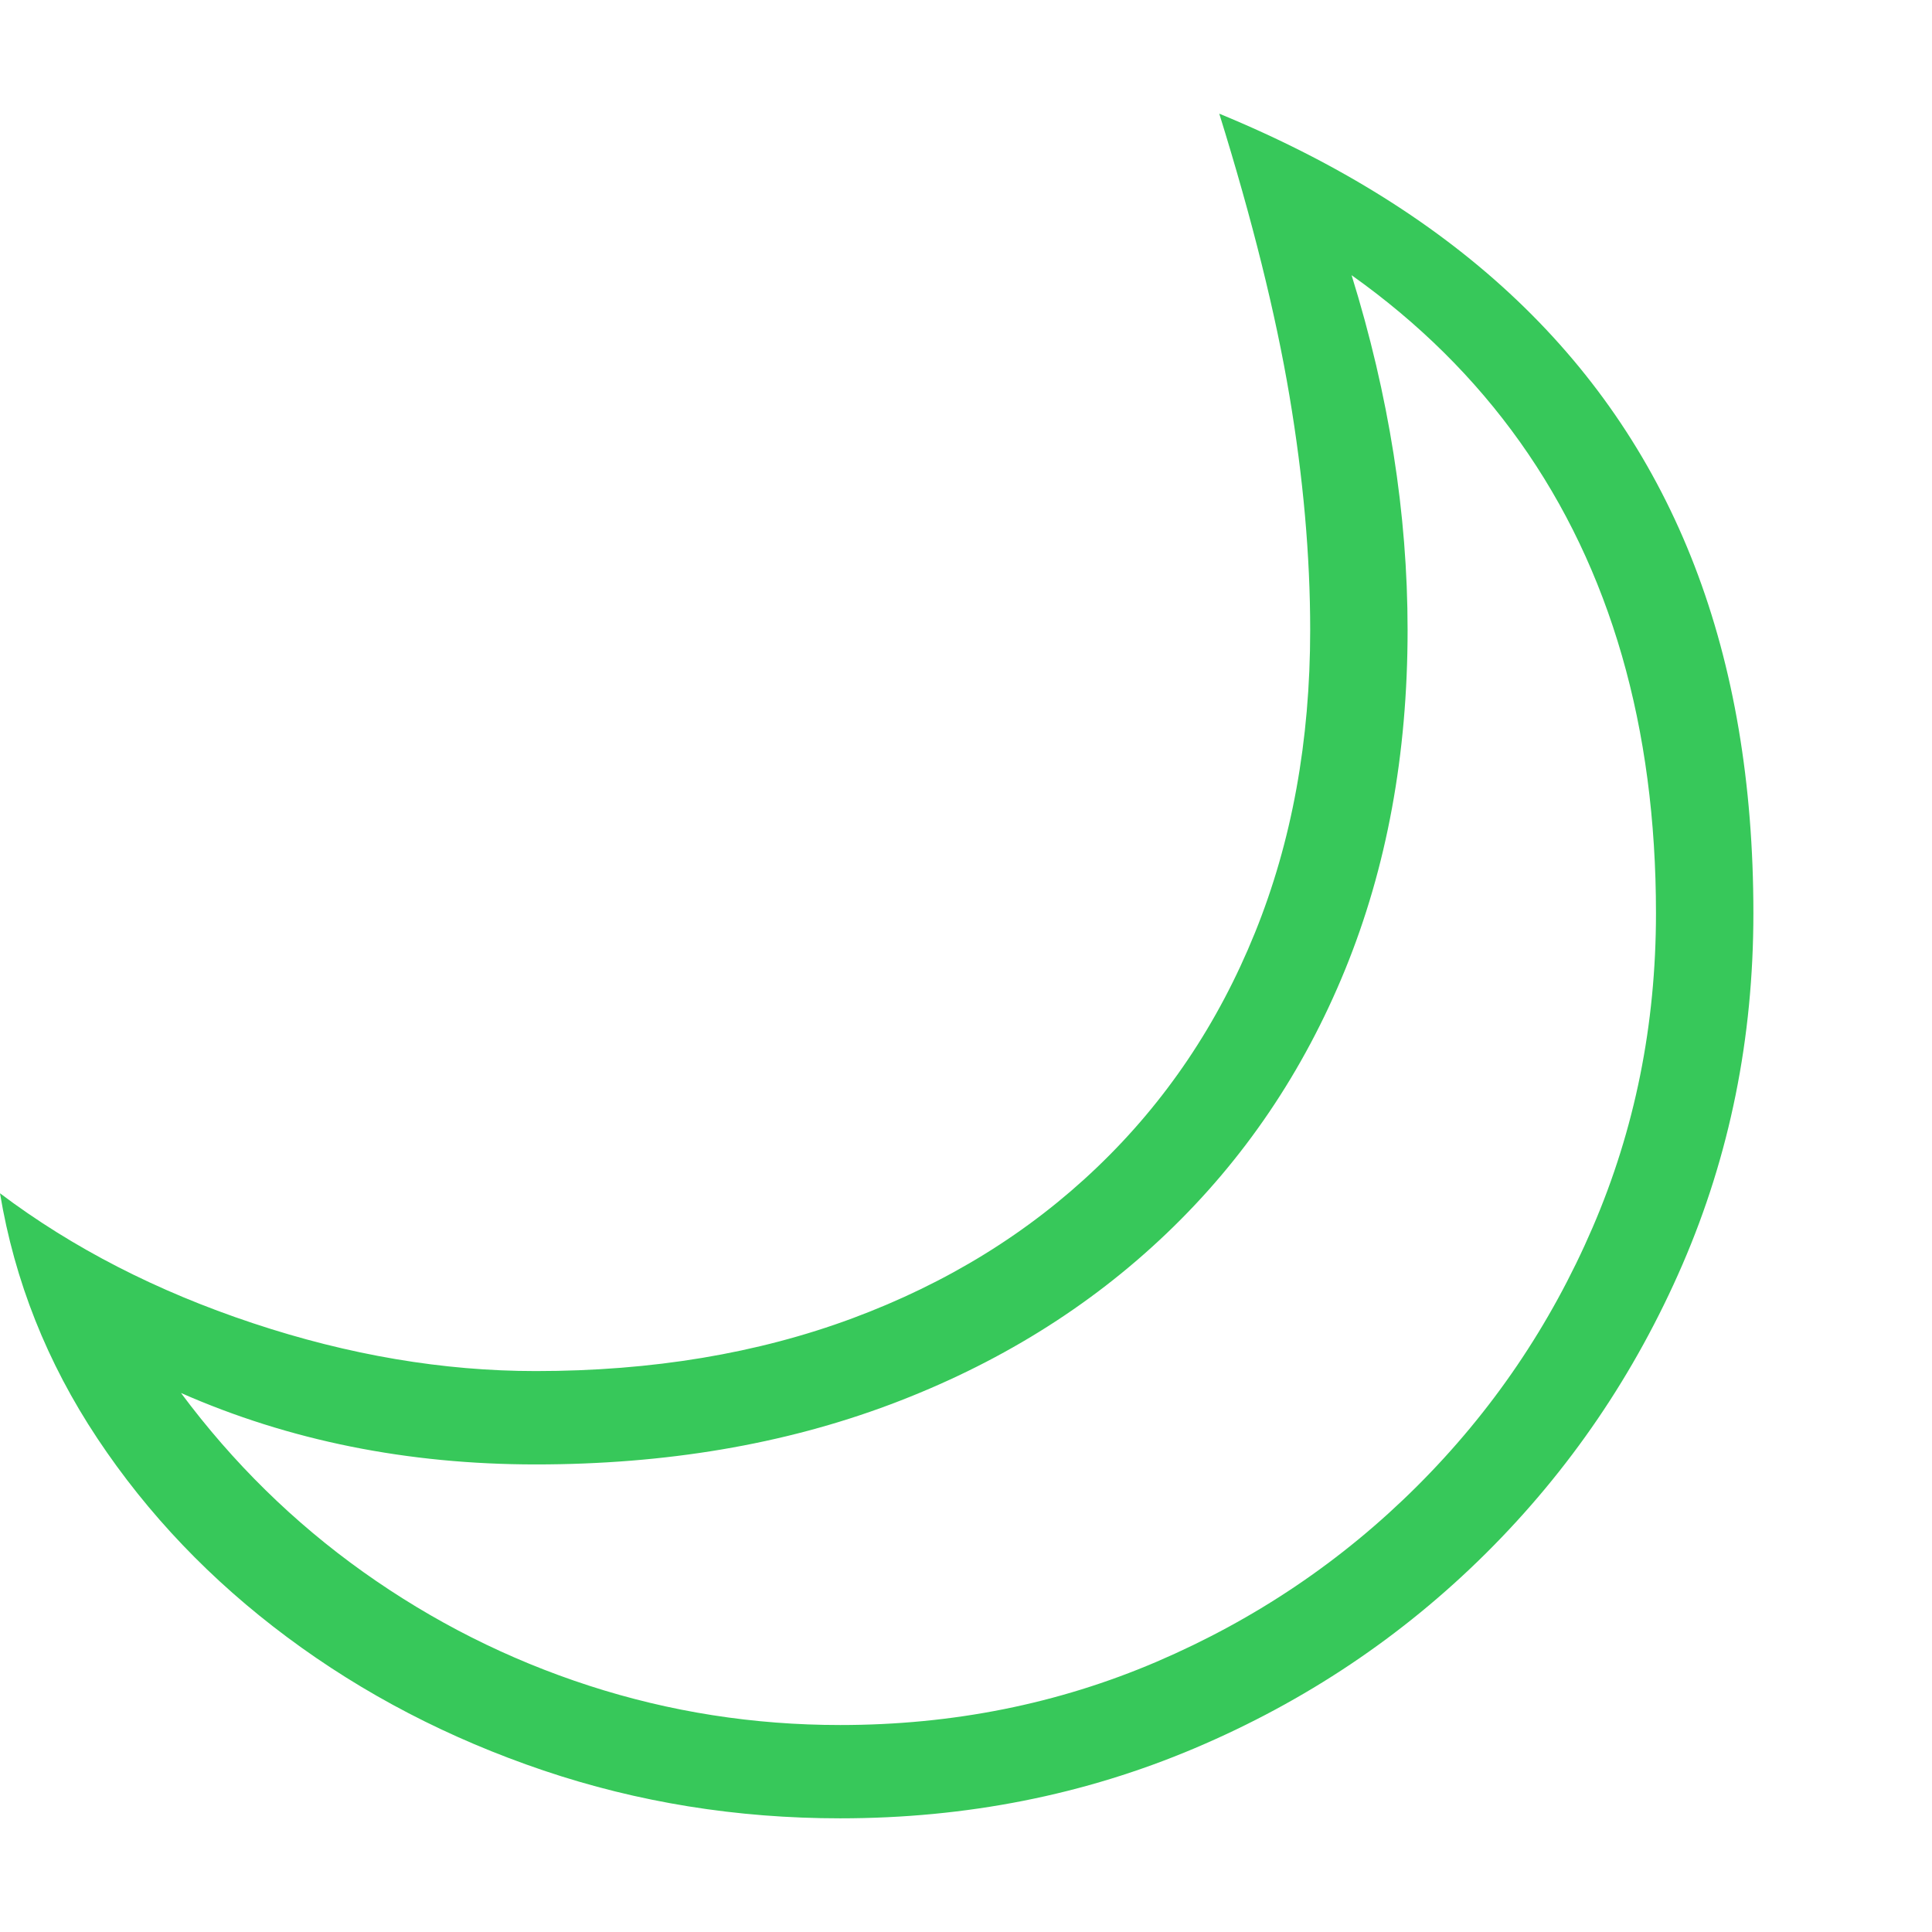 <svg version="1.1" xmlns="http://www.w3.org/2000/svg" style="fill:rgba(0,0,0,1.0)" width="256" height="256" viewBox="0 0 37.188 32.812"><path fill="rgb(55, 200, 90)" d="M16.172 32.812 C14.182 32.812 12.279 32.505 10.461 31.891 C8.643 31.276 7 30.422 5.531 29.328 C4.062 28.234 2.844 26.958 1.875 25.5 C0.906 24.042 0.281 22.469 0 20.781 C1.396 21.833 3.018 22.667 4.867 23.281 C6.716 23.896 8.531 24.203 10.312 24.203 C12.552 24.203 14.583 23.865 16.406 23.188 C18.229 22.51 19.799 21.542 21.117 20.281 C22.435 19.021 23.448 17.516 24.156 15.766 C24.865 14.016 25.219 12.073 25.219 9.938 C25.219 8.51 25.086 7.008 24.82 5.43 C24.555 3.852 24.104 2.042 23.469 -0 C25.771 0.948 27.682 2.146 29.203 3.594 C30.724 5.042 31.862 6.745 32.617 8.703 C33.372 10.661 33.75 12.891 33.75 15.391 C33.75 17.797 33.294 20.052 32.383 22.156 C31.471 24.26 30.211 26.112 28.602 27.711 C26.992 29.31 25.125 30.56 23 31.461 C20.875 32.362 18.599 32.812 16.172 32.812 Z M16.172 31.016 C18.339 31.016 20.37 30.609 22.266 29.797 C24.161 28.984 25.831 27.859 27.273 26.422 C28.716 24.984 29.844 23.323 30.656 21.438 C31.469 19.552 31.875 17.536 31.875 15.391 C31.875 13.599 31.656 11.945 31.219 10.43 C30.781 8.914 30.128 7.544 29.258 6.32 C28.388 5.096 27.307 4.026 26.016 3.109 C26.734 5.422 27.094 7.698 27.094 9.938 C27.094 12.333 26.693 14.513 25.891 16.477 C25.089 18.44 23.943 20.133 22.453 21.555 C20.964 22.977 19.193 24.073 17.141 24.844 C15.089 25.615 12.813 26 10.312 26 C7.844 26 5.568 25.542 3.484 24.625 C4.484 25.969 5.654 27.117 6.992 28.07 C8.331 29.023 9.779 29.753 11.336 30.258 C12.893 30.763 14.505 31.016 16.172 31.016 Z M37.188 27.344" /></svg>